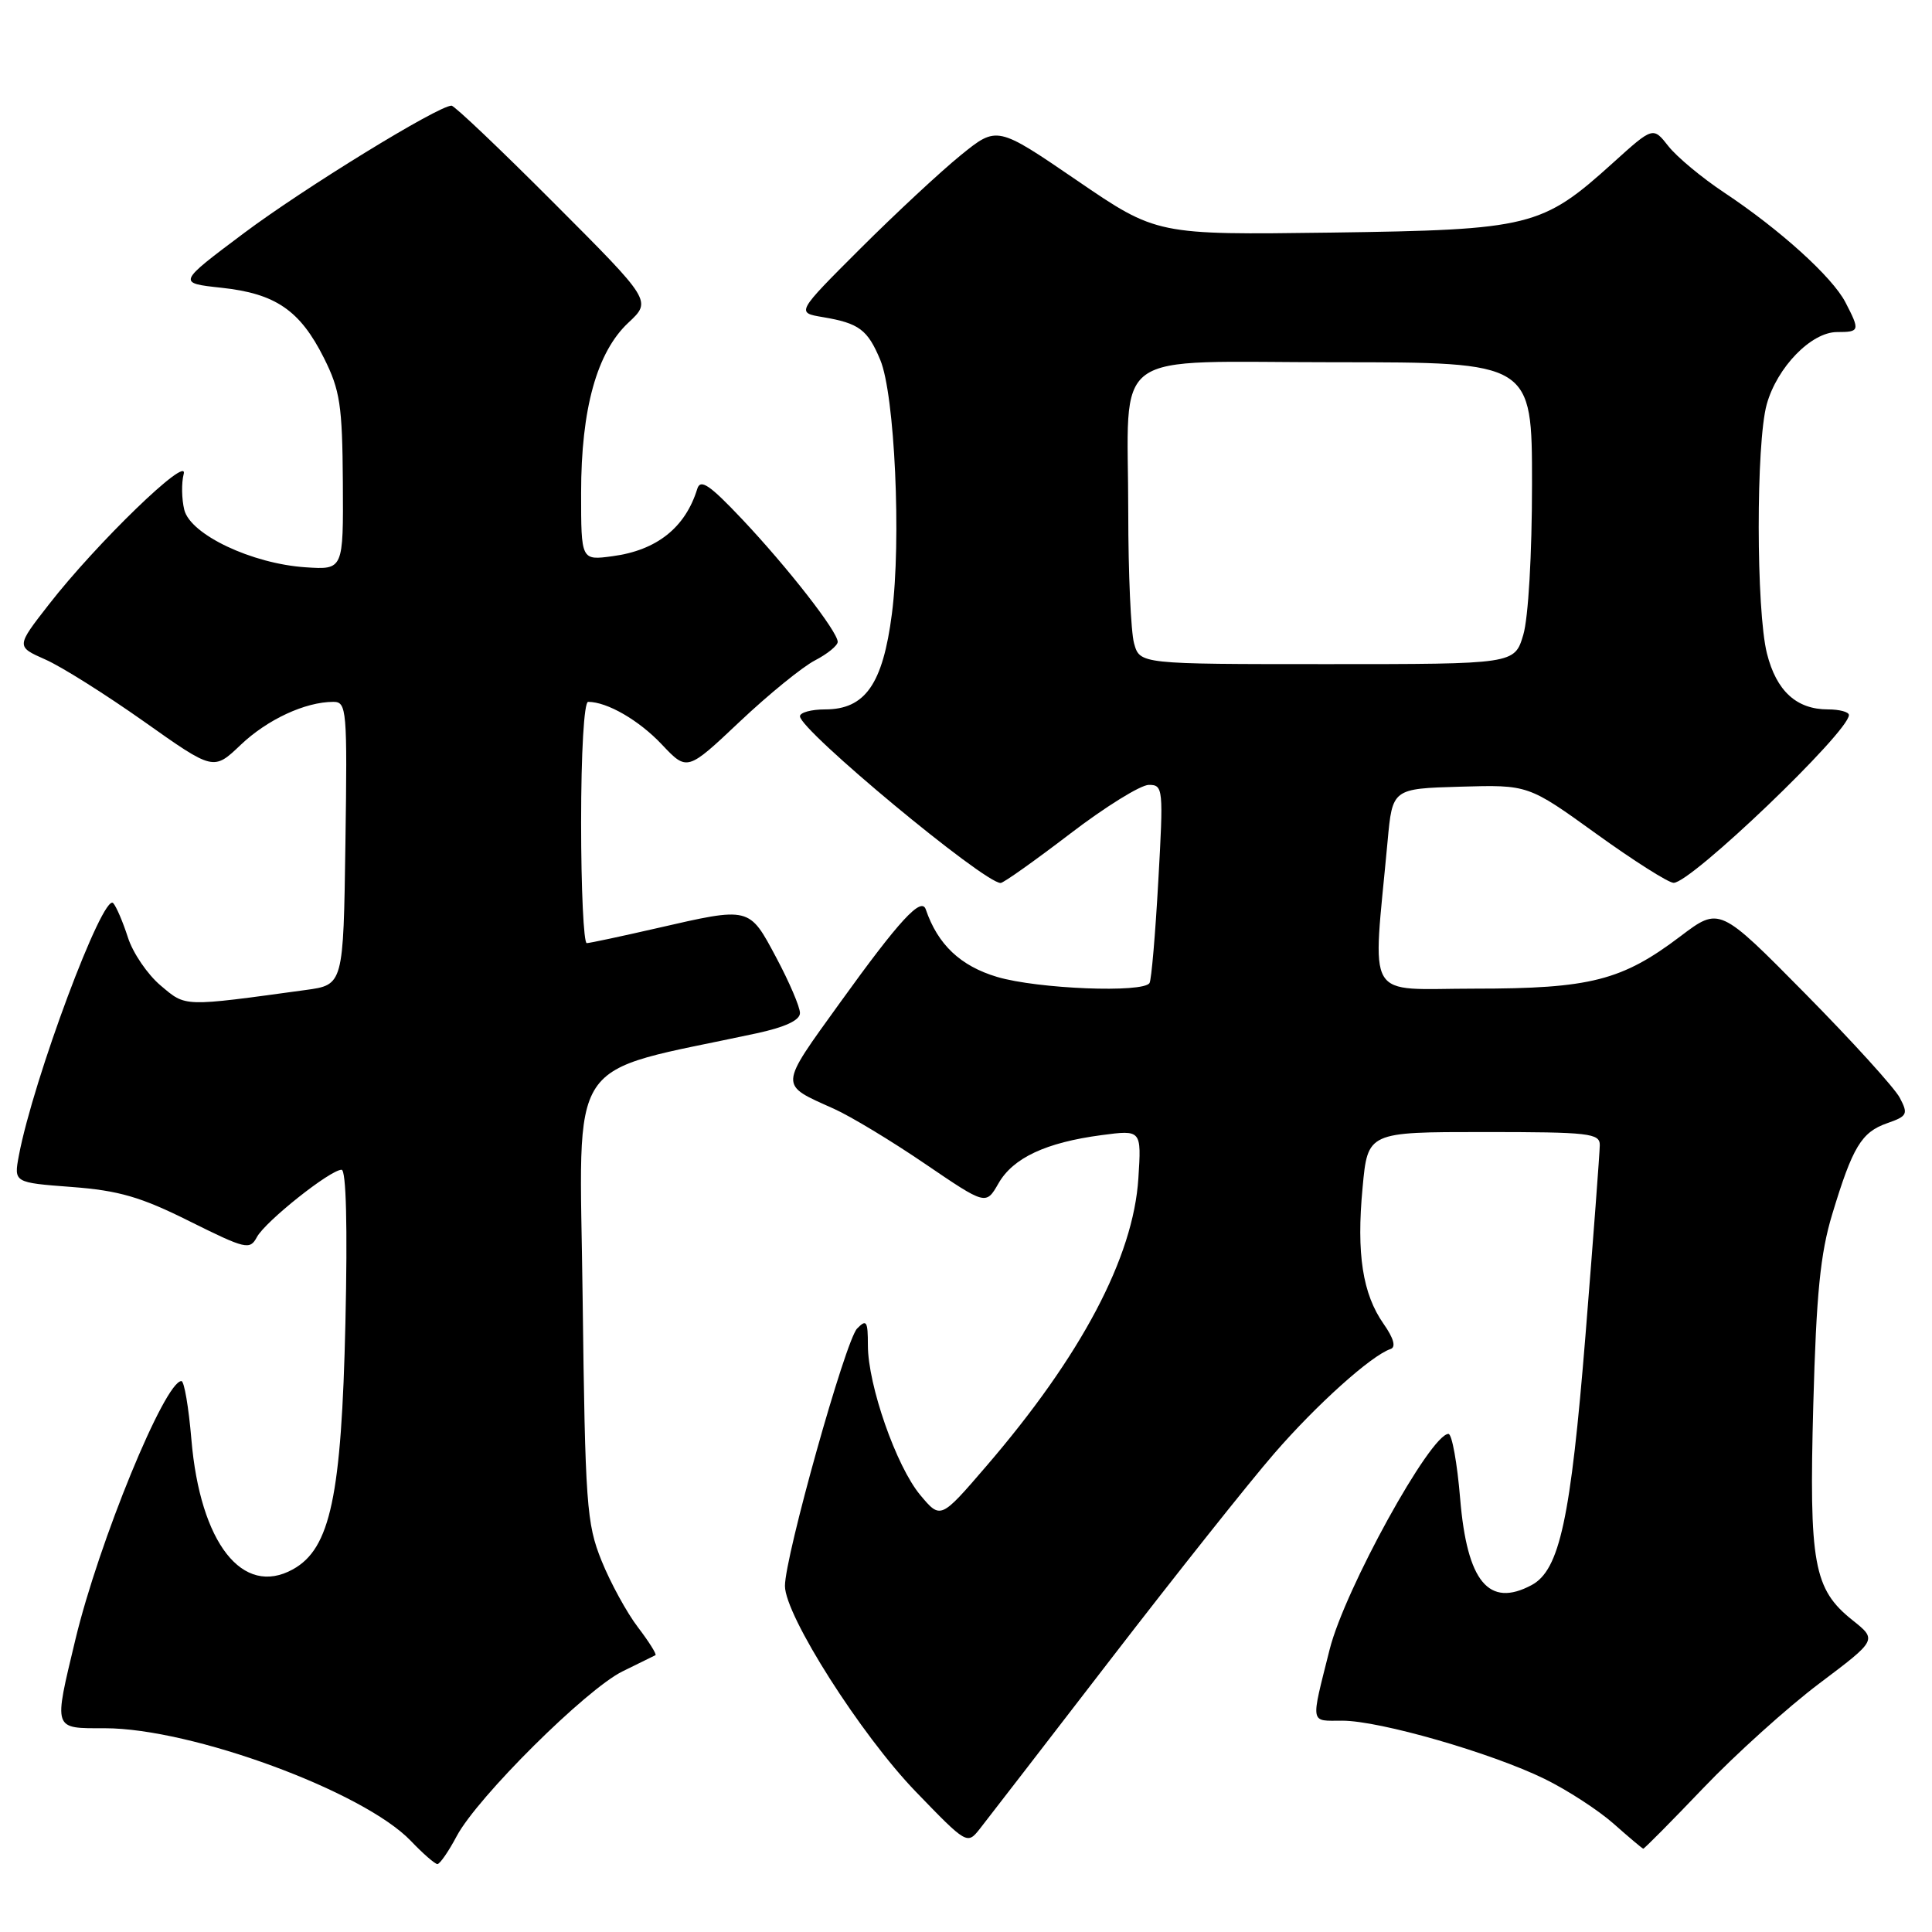 <?xml version="1.0" encoding="UTF-8" standalone="no"?>
<!DOCTYPE svg PUBLIC "-//W3C//DTD SVG 1.1//EN" "http://www.w3.org/Graphics/SVG/1.1/DTD/svg11.dtd" >
<svg xmlns="http://www.w3.org/2000/svg" xmlns:xlink="http://www.w3.org/1999/xlink" version="1.1" viewBox="0 0 256 256">
 <g >
 <path fill="currentColor"
d=" M 60.52 243.29 C 63.28 238.12 77.68 223.82 82.50 221.46 C 84.70 220.38 86.66 219.42 86.85 219.32 C 87.04 219.21 86.00 217.55 84.53 215.62 C 83.06 213.70 80.89 209.73 79.71 206.81 C 77.72 201.88 77.54 199.38 77.20 171.85 C 76.81 139.03 74.55 142.45 100.25 136.92 C 104.04 136.10 106.00 135.19 106.00 134.23 C 106.00 133.43 104.59 130.13 102.86 126.89 C 99.24 120.10 99.43 120.15 87.00 123.00 C 82.33 124.07 78.16 124.96 77.75 124.97 C 77.34 124.99 77.00 117.80 77.00 109.00 C 77.00 99.74 77.39 93.00 77.93 93.00 C 80.46 93.00 84.67 95.44 87.69 98.64 C 91.05 102.20 91.05 102.20 98.01 95.63 C 101.83 92.02 106.32 88.37 107.98 87.51 C 109.64 86.65 111.00 85.54 111.00 85.05 C 111.00 83.69 104.38 75.20 98.32 68.78 C 94.02 64.23 92.81 63.41 92.39 64.78 C 90.81 69.91 87.03 72.92 81.16 73.70 C 77.00 74.26 77.00 74.26 77.00 65.31 C 77.00 54.17 79.09 46.65 83.27 42.75 C 86.35 39.87 86.35 39.87 73.44 26.94 C 66.34 19.82 60.22 14.00 59.83 14.00 C 58.07 14.00 40.23 24.96 32.31 30.90 C 23.50 37.50 23.50 37.50 29.35 38.13 C 36.52 38.90 39.76 41.12 42.93 47.45 C 45.06 51.70 45.36 53.70 45.43 63.90 C 45.50 75.50 45.50 75.50 40.50 75.17 C 33.39 74.70 25.25 70.85 24.42 67.56 C 24.07 66.13 24.03 64.00 24.34 62.81 C 25.04 60.13 12.78 71.99 6.48 80.09 C 2.13 85.67 2.13 85.67 5.99 87.38 C 8.12 88.31 14.00 92.02 19.07 95.60 C 28.29 102.13 28.29 102.13 31.89 98.70 C 35.43 95.33 40.46 93.00 44.17 93.00 C 45.94 93.00 46.03 93.99 45.77 111.75 C 45.50 130.50 45.50 130.50 40.50 131.18 C 24.12 133.42 24.67 133.44 21.29 130.59 C 19.55 129.13 17.60 126.26 16.95 124.22 C 16.29 122.17 15.42 120.13 15.00 119.67 C 13.67 118.22 4.40 143.03 2.50 153.12 C 1.83 156.70 1.83 156.70 9.50 157.28 C 15.73 157.75 18.67 158.60 25.11 161.82 C 32.57 165.53 33.11 165.66 34.04 163.92 C 35.16 161.84 43.76 155.00 45.26 155.00 C 45.87 155.00 46.06 162.50 45.77 175.25 C 45.25 198.25 43.78 205.19 38.82 207.94 C 32.14 211.65 26.52 204.46 25.36 190.73 C 25.00 186.48 24.41 183.00 24.04 183.00 C 21.84 183.00 13.08 204.36 9.99 217.25 C 7.09 229.36 6.97 229.00 13.89 229.00 C 25.42 229.00 48.16 237.37 54.44 243.93 C 56.05 245.62 57.64 247.00 57.96 247.00 C 58.28 247.00 59.44 245.33 60.52 243.29 Z  M 225.71 236.91 C 229.96 232.46 236.88 226.22 241.09 223.05 C 248.74 217.29 248.74 217.29 245.45 214.67 C 240.31 210.57 239.70 207.20 240.27 186.13 C 240.67 171.44 241.20 166.10 242.78 160.89 C 245.48 151.96 246.65 150.02 250.06 148.83 C 252.73 147.90 252.87 147.62 251.73 145.46 C 251.06 144.17 245.40 137.94 239.17 131.63 C 227.84 120.15 227.84 120.15 222.67 124.06 C 214.92 129.93 210.73 131.00 195.42 131.00 C 180.62 131.00 181.87 133.11 183.86 111.50 C 184.50 104.50 184.50 104.50 193.50 104.24 C 202.50 103.98 202.50 103.98 211.50 110.47 C 216.45 114.04 221.07 116.97 221.76 116.98 C 224.05 117.02 244.96 97.01 244.99 94.75 C 245.00 94.34 243.75 94.00 242.22 94.00 C 238.04 94.00 235.38 91.56 234.13 86.59 C 232.69 80.88 232.67 58.72 234.10 53.58 C 235.47 48.66 240.00 44.00 243.42 44.00 C 246.43 44.00 246.48 43.82 244.53 40.06 C 242.80 36.71 235.85 30.42 228.44 25.50 C 225.52 23.56 222.21 20.81 221.08 19.38 C 219.04 16.78 219.04 16.78 213.77 21.54 C 204.31 30.09 202.85 30.45 176.39 30.82 C 153.27 31.13 153.27 31.13 142.69 23.90 C 132.11 16.67 132.11 16.67 127.31 20.56 C 124.66 22.71 118.67 28.28 114.00 32.94 C 105.50 41.43 105.50 41.43 109.03 42.02 C 113.83 42.83 114.96 43.67 116.64 47.69 C 118.56 52.28 119.45 71.58 118.18 81.34 C 116.98 90.65 114.64 94.00 109.33 94.00 C 107.50 94.00 106.00 94.41 106.00 94.91 C 106.00 96.76 130.37 117.00 132.59 117.00 C 132.96 117.00 137.09 114.07 141.76 110.50 C 146.43 106.92 151.14 104.00 152.23 104.00 C 154.13 104.00 154.17 104.48 153.48 116.75 C 153.09 123.76 152.57 129.84 152.32 130.25 C 151.53 131.60 137.49 131.04 132.13 129.45 C 127.26 128.00 124.26 125.16 122.67 120.50 C 122.08 118.78 119.18 121.93 111.35 132.80 C 103.14 144.20 103.18 143.63 110.50 146.92 C 112.71 147.91 118.14 151.19 122.57 154.21 C 130.64 159.70 130.64 159.70 132.30 156.81 C 134.24 153.42 138.58 151.39 145.96 150.41 C 151.25 149.71 151.25 149.71 150.84 156.13 C 150.18 166.60 143.27 179.66 130.66 194.31 C 124.63 201.32 124.63 201.32 121.93 198.09 C 118.76 194.29 115.00 183.53 115.00 178.26 C 115.00 175.05 114.82 174.76 113.57 176.04 C 112.03 177.62 104.00 206.28 104.01 210.15 C 104.02 214.07 114.07 229.87 121.33 237.39 C 128.10 244.40 128.16 244.44 129.83 242.33 C 130.75 241.16 138.56 231.04 147.18 219.85 C 155.80 208.66 165.54 196.40 168.83 192.61 C 174.44 186.13 181.71 179.60 184.26 178.75 C 185.00 178.50 184.67 177.33 183.34 175.43 C 180.55 171.46 179.72 166.13 180.55 157.36 C 181.23 150.00 181.23 150.00 196.62 150.00 C 210.61 150.00 212.00 150.16 211.98 151.75 C 211.97 152.71 211.12 164.07 210.08 177.00 C 208.12 201.27 206.66 208.04 202.95 210.03 C 197.27 213.07 194.40 209.59 193.48 198.60 C 193.09 193.87 192.39 190.00 191.93 190.00 C 189.55 190.00 178.19 210.61 176.19 218.54 C 173.65 228.67 173.53 228.00 177.87 228.00 C 182.82 228.00 197.61 232.26 204.68 235.72 C 207.66 237.18 211.76 239.84 213.80 241.64 C 215.83 243.44 217.61 244.94 217.74 244.96 C 217.87 244.98 221.46 241.36 225.71 236.91 Z  M 150.27 85.25 C 149.85 83.74 149.50 75.97 149.50 68.00 C 149.50 45.78 146.44 48.00 177.02 48.00 C 203.00 48.00 203.00 48.00 203.00 64.13 C 203.00 73.47 202.51 81.90 201.84 84.13 C 200.68 88.00 200.68 88.00 175.86 88.00 C 151.04 88.00 151.04 88.00 150.27 85.25 Z "/>
</g>
</svg>
